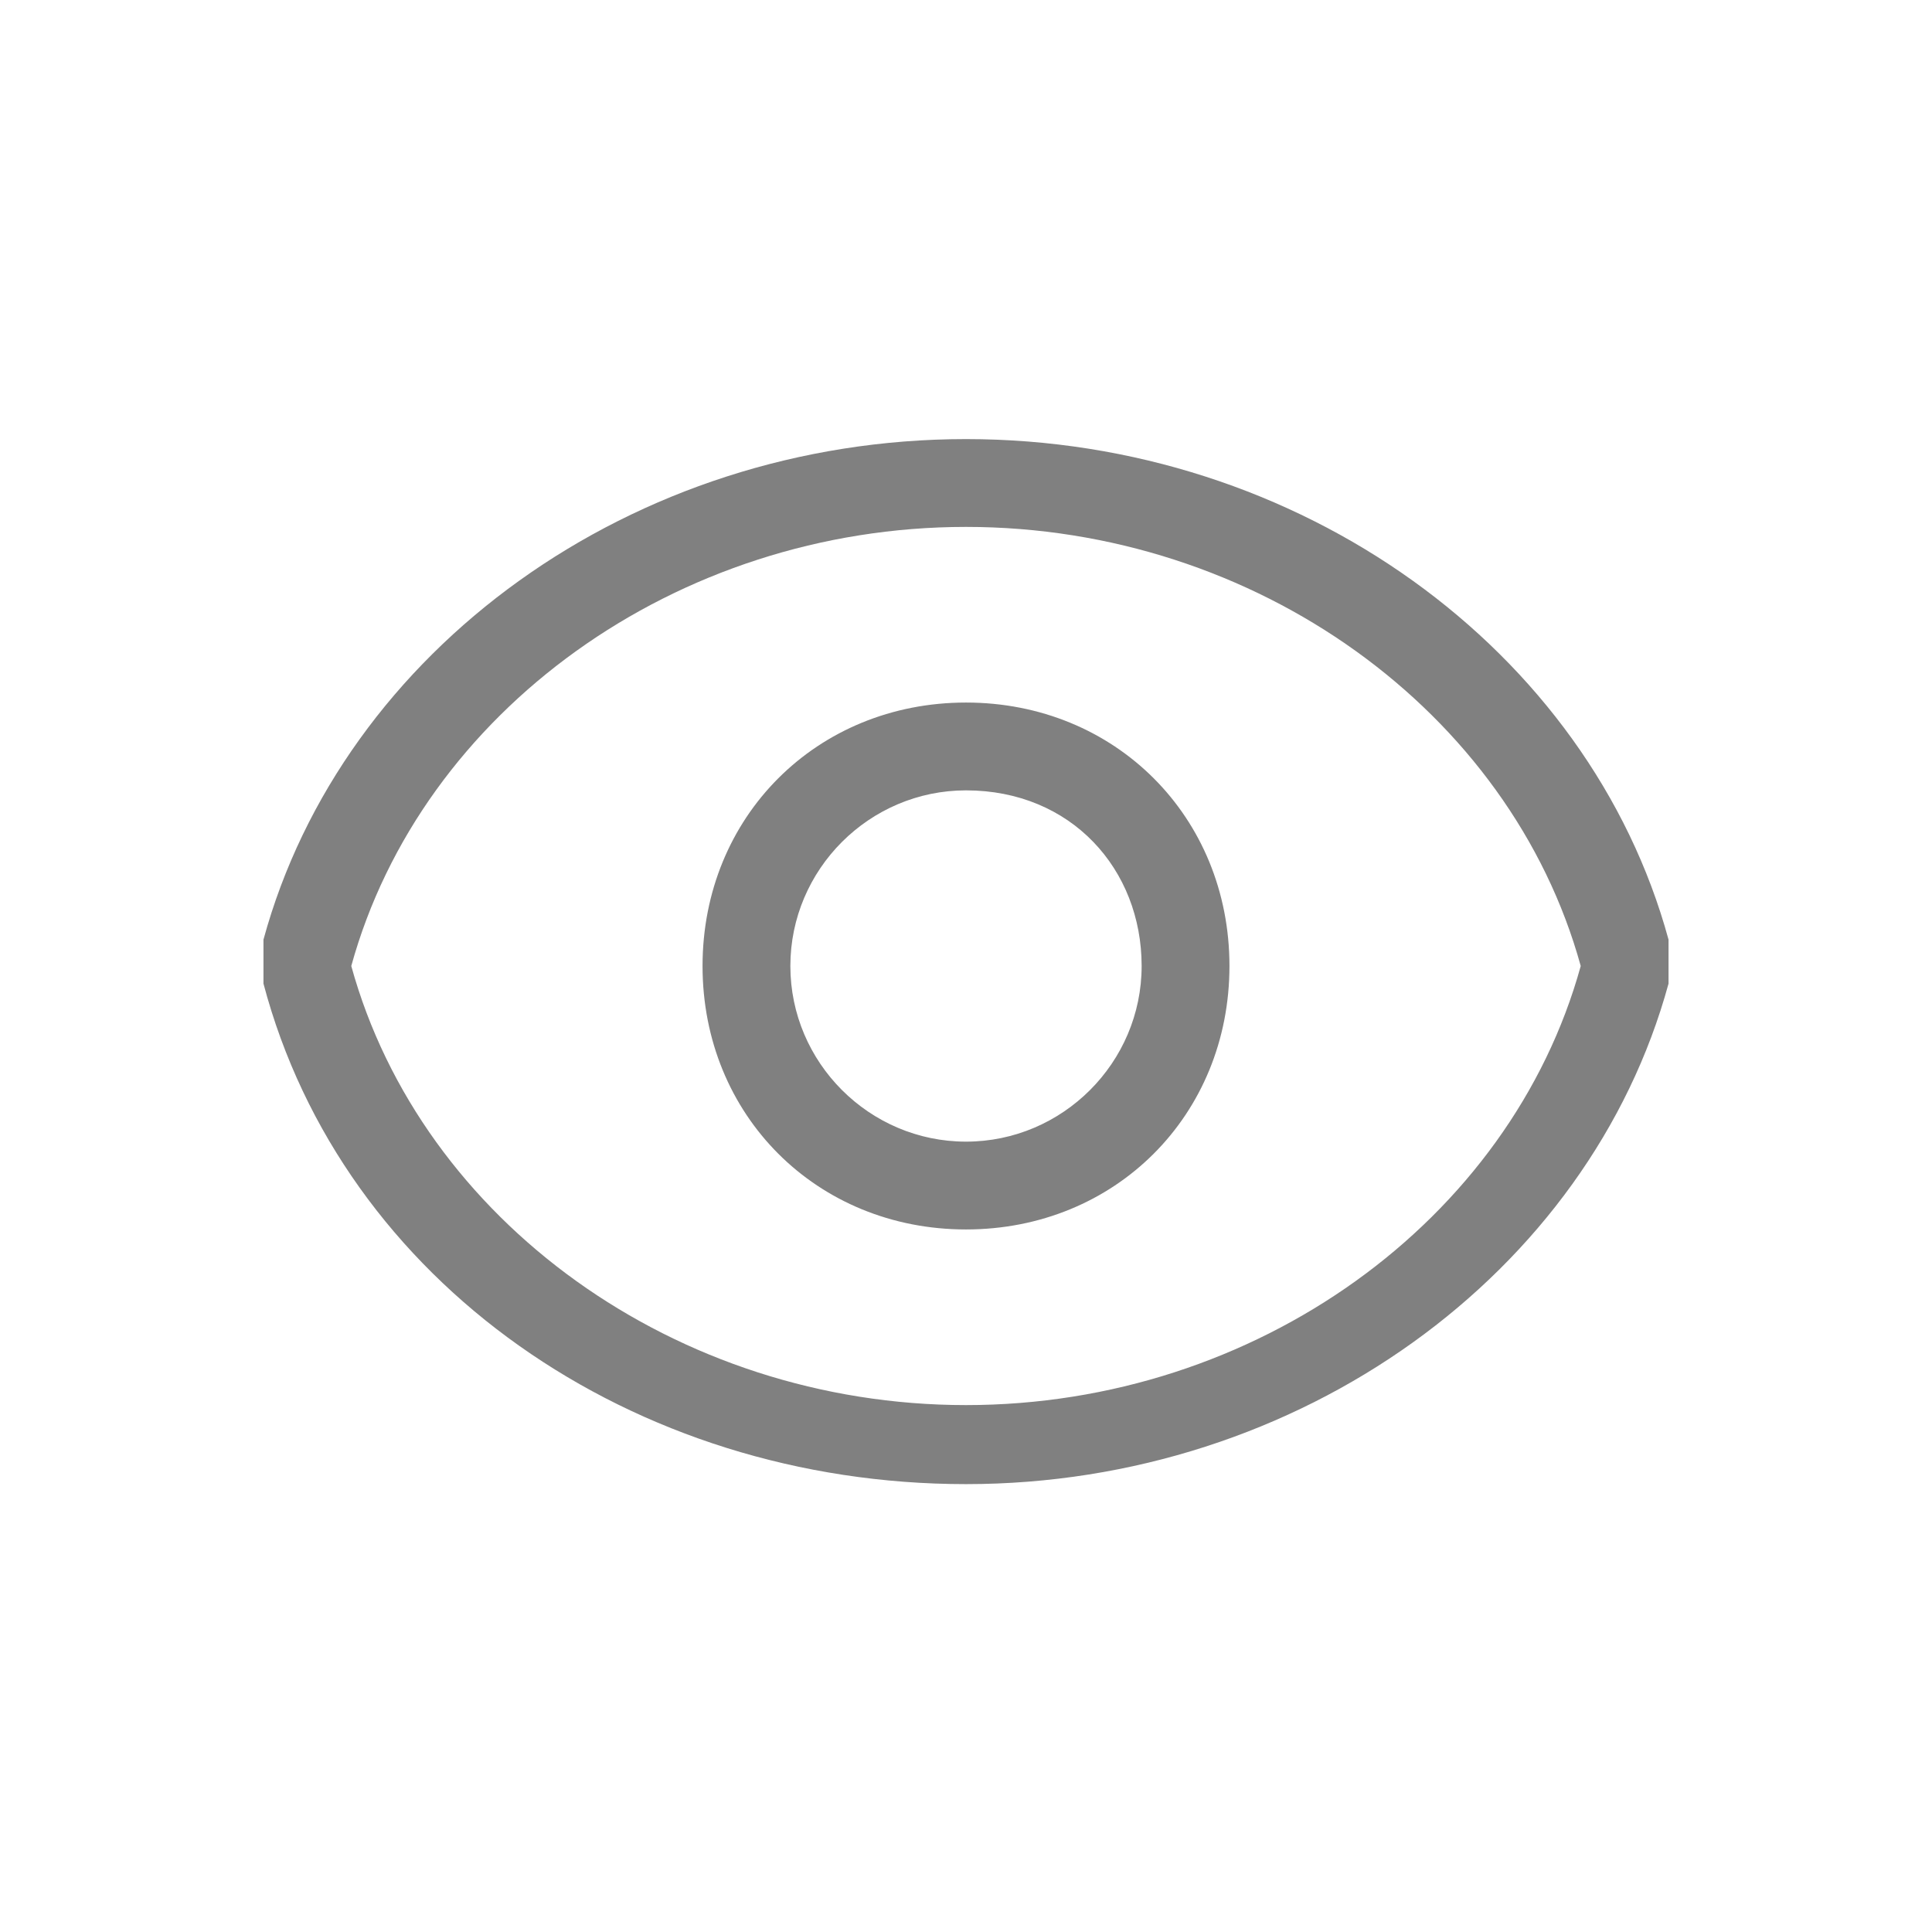 <?xml version="1.0" encoding="utf-8"?>
<!-- Generator: Adobe Illustrator 23.0.0, SVG Export Plug-In . SVG Version: 6.00 Build 0)  -->
<svg version="1.1" id="图层_1" xmlns="http://www.w3.org/2000/svg" xmlns:xlink="http://www.w3.org/1999/xlink" x="0px" y="0px"
	 viewBox="0 0 22 22" style="enable-background:new 0 0 22 22;" xml:space="preserve">
<style type="text/css">
	.st0{fill:#808080;}
</style>
<path class="st0" d="M11,5c-3.8,0-7.1,2.4-8,5.7c0,0.2,0,0.3,0,0.5c0.9,3.4,4.2,5.7,8,5.7l0,0c3.8,0,7.1-2.4,8-5.7
	c0-0.2,0-0.3,0-0.5C18.1,7.4,14.8,5,11,5L11,5L11,5z M11,6c3.3,0,6.2,2.1,7,5c-0.8,2.9-3.7,5-7,5s-6.2-2.1-7-5C4.8,8.1,7.7,6,11,6z
	 M11,8c-1.7,0-3,1.3-3,3s1.3,3,3,3s3-1.3,3-3S12.7,8,11,8z M11,9L11,9c1.2,0,2,0.9,2,2s-0.9,2-2,2s-2-0.9-2-2S9.9,9,11,9L11,9z"/>
</svg>
